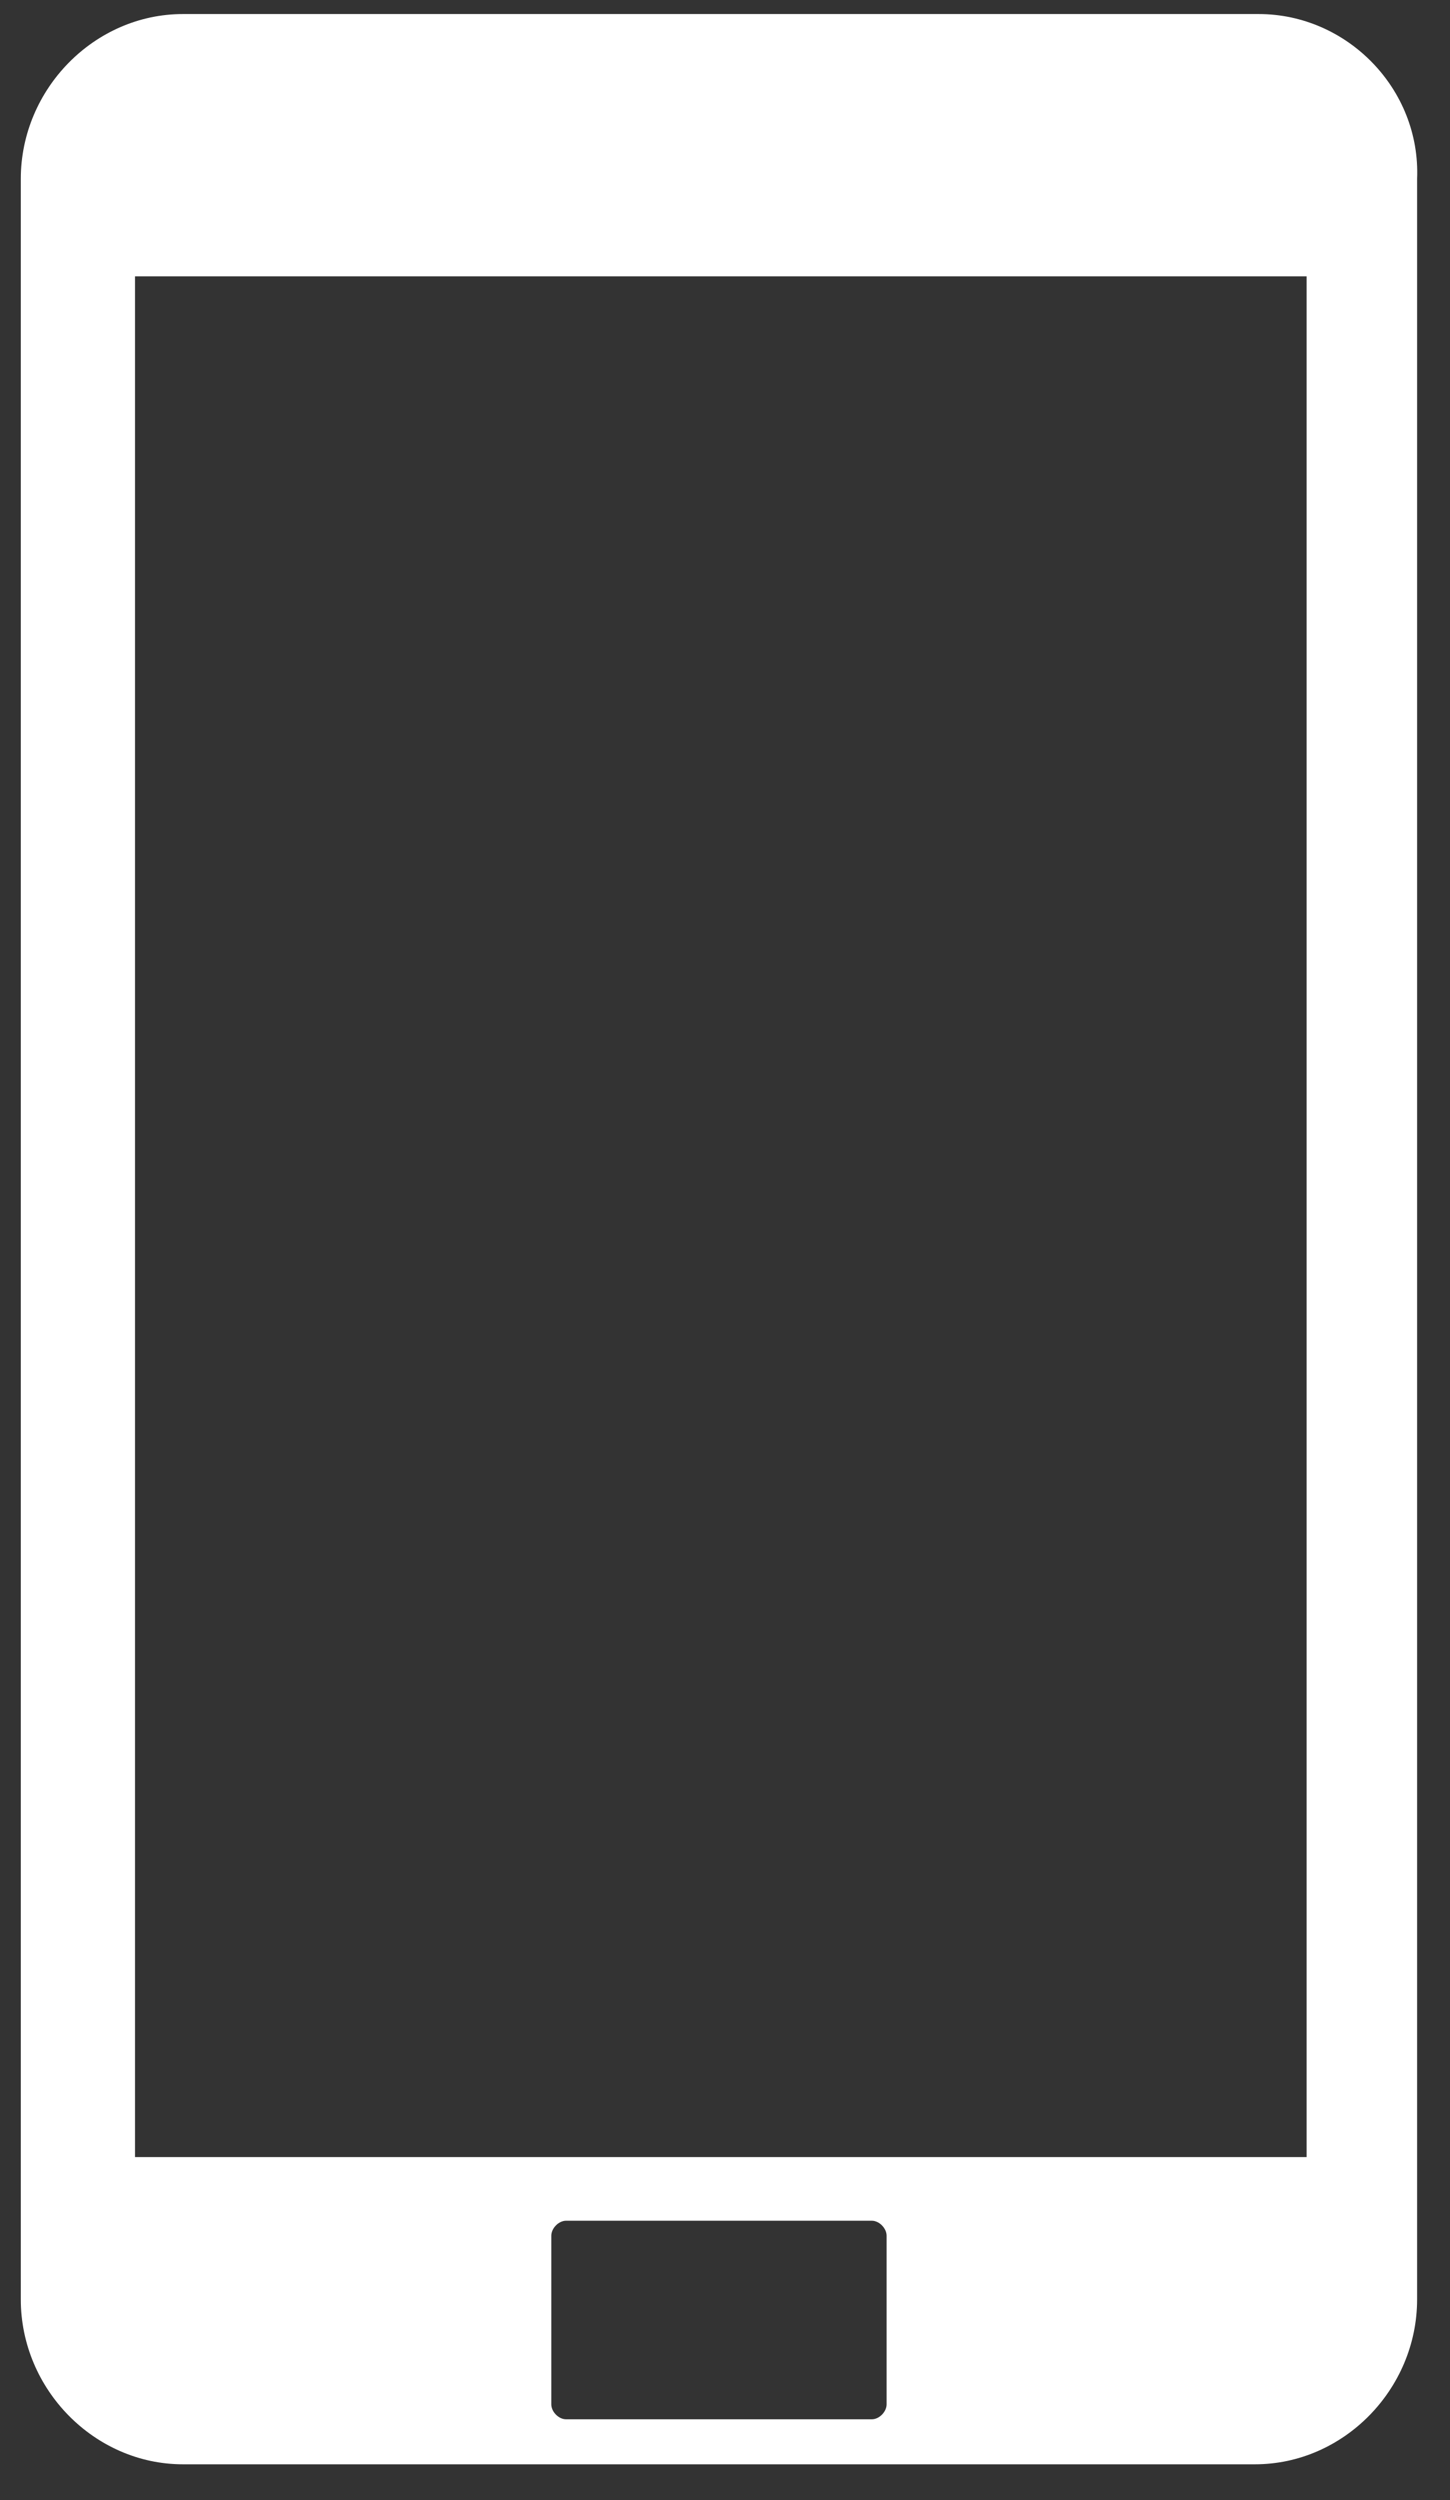 <svg width="29" height="50" viewBox="0 0 29 50" fill="none" xmlns="http://www.w3.org/2000/svg">
<rect x="0" y="0" width="29" height="50" fill="#333333" stroke="none"/>
<path d="M25.174 0.281H3.658C1.89 0.281 0.416 1.78 0.416 3.578V45.985C0.416 47.783 1.89 49.282 3.658 49.282H25.1C26.869 49.282 28.342 47.783 28.342 45.985V3.578C28.416 1.78 26.942 0.281 25.174 0.281ZM26.132 43.138H2.7V5.526H26.132V43.138ZM11.321 44.411H17.437C17.584 44.411 17.732 44.561 17.732 44.711V48.083C17.732 48.233 17.584 48.382 17.437 48.382H11.321C11.174 48.382 11.026 48.233 11.026 48.083V44.711C11.026 44.561 11.174 44.411 11.321 44.411Z" fill="white"/>
</svg>
